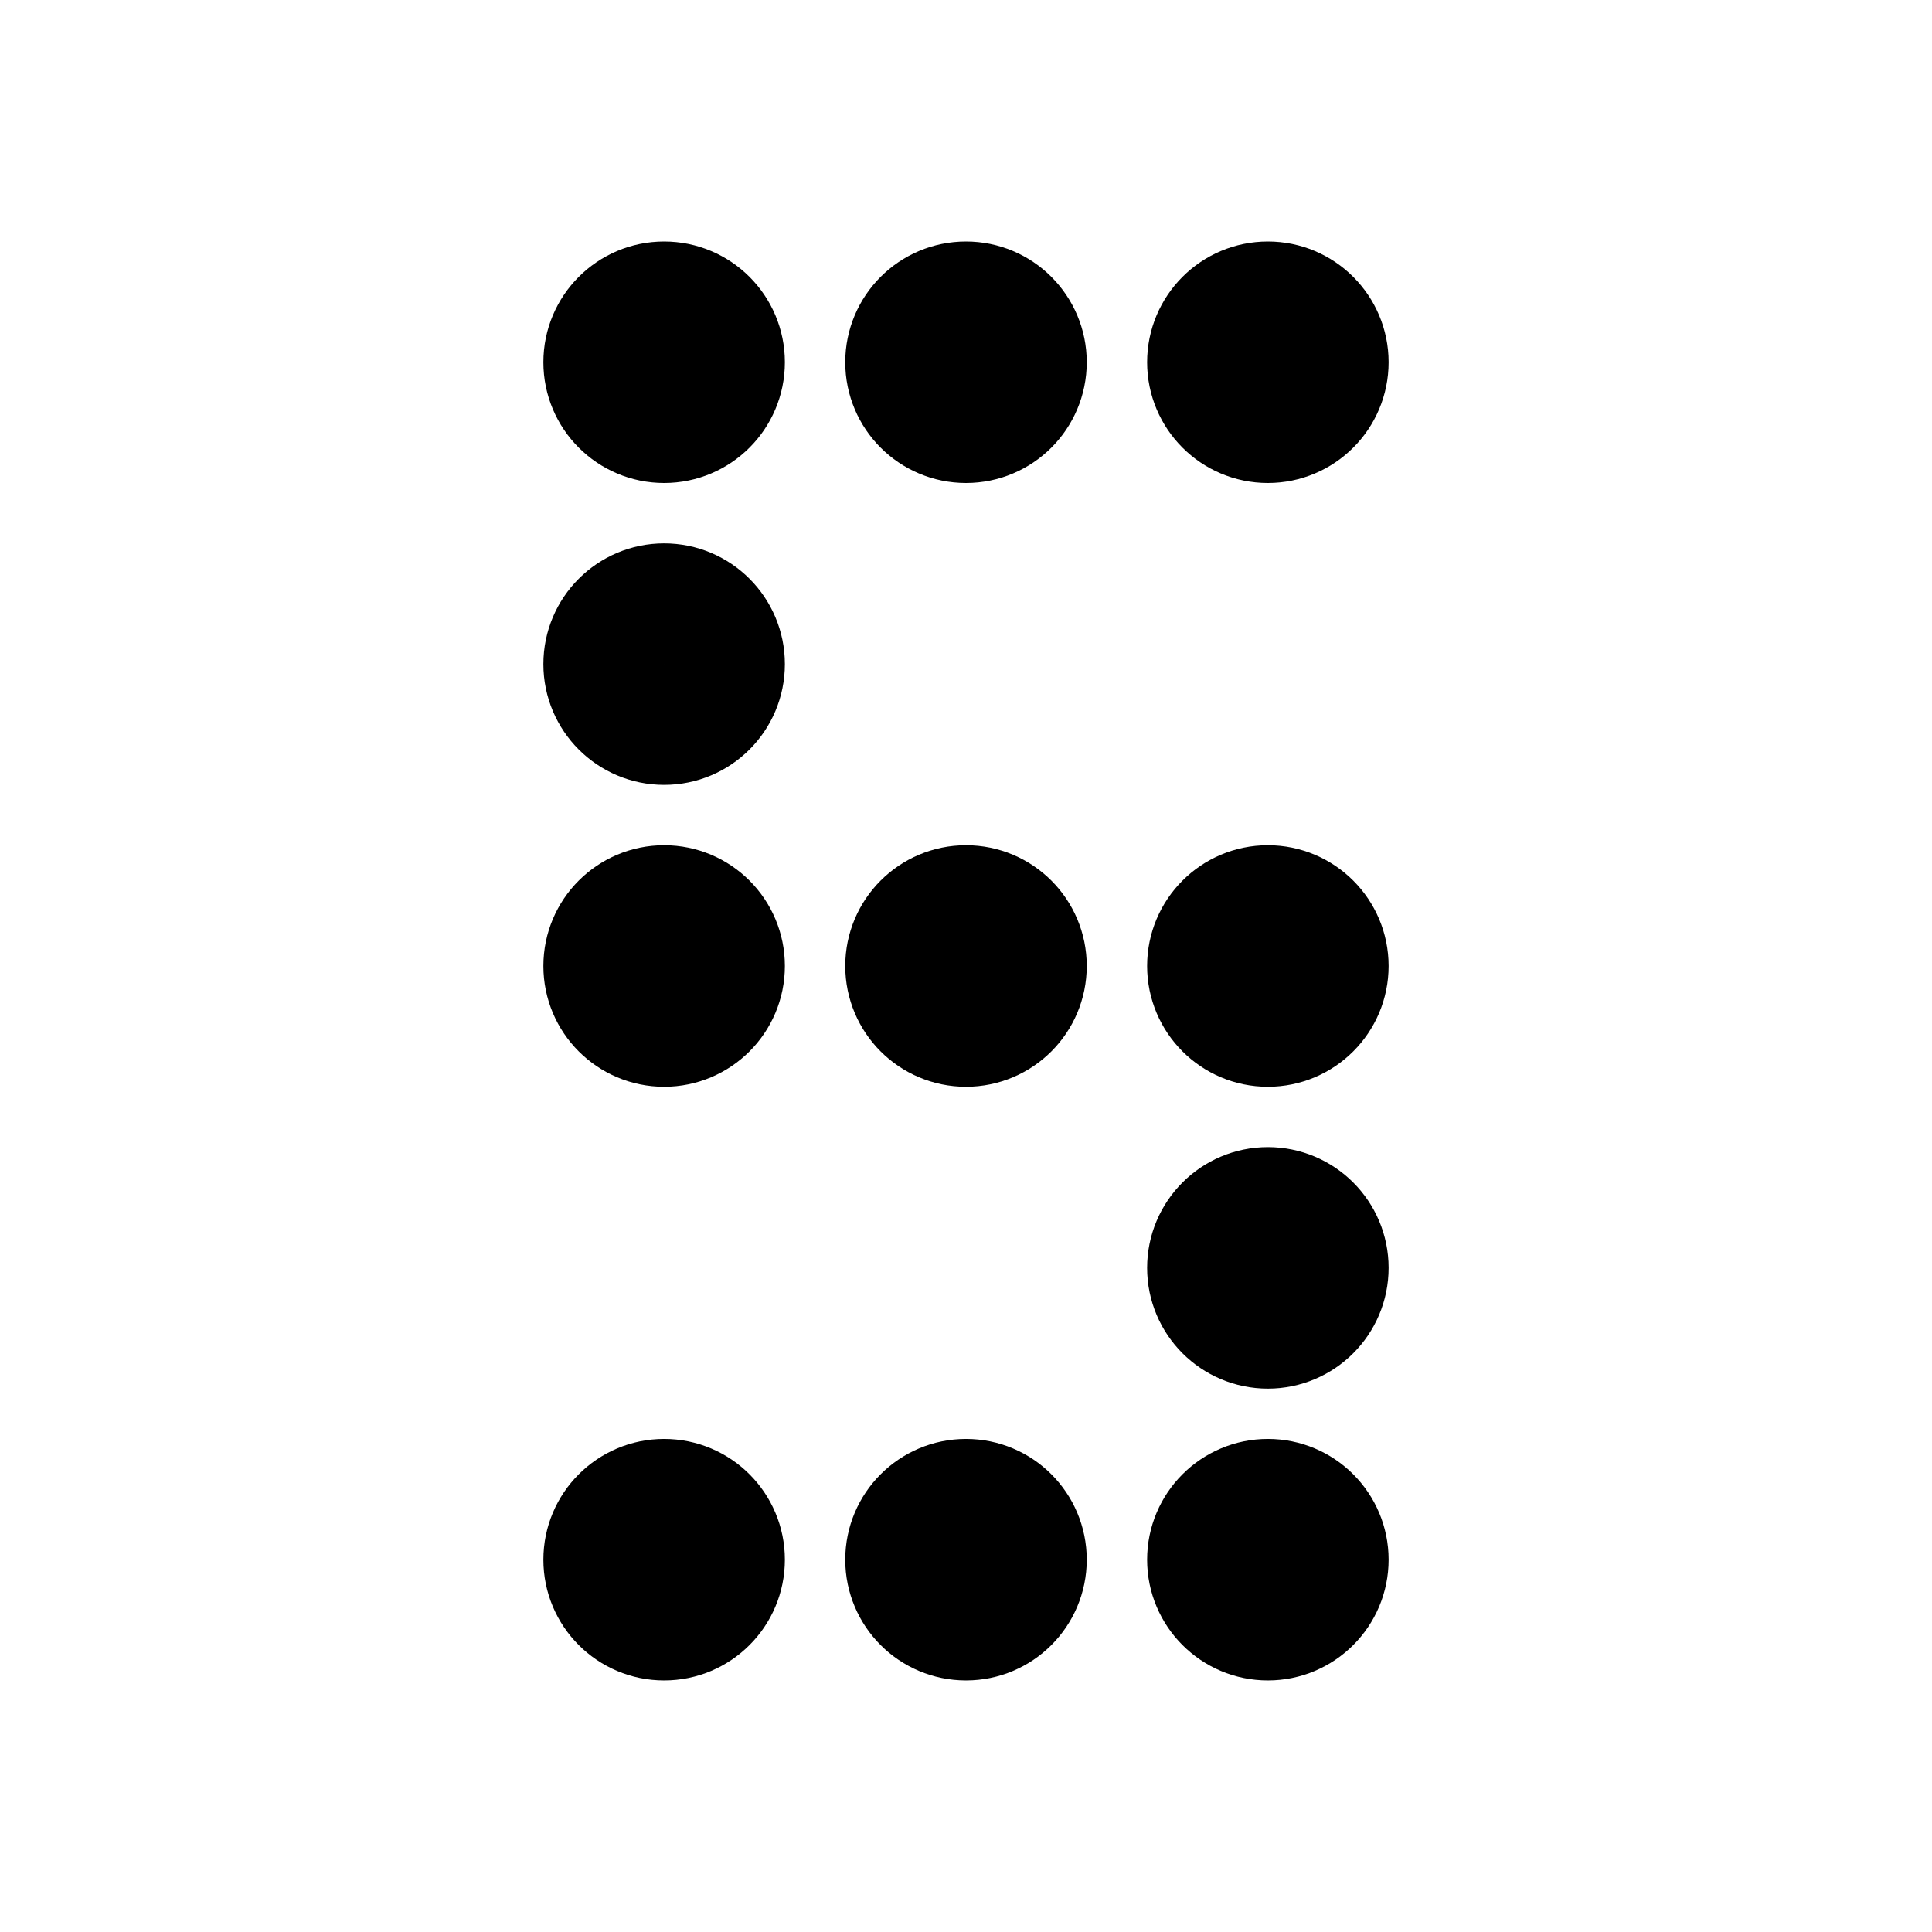 <svg width="192" height="192" fill="none" xmlns="http://www.w3.org/2000/svg"><circle cx="96" cy="96" r="6" stroke="#000" stroke-width="12"/><circle cx="96" cy="155" r="6" stroke="#000" stroke-width="12"/><circle cx="96" cy="36" r="6" stroke="#000" stroke-width="12"/><circle cx="66" cy="96" r="6" stroke="#000" stroke-width="12"/><circle cx="66" cy="155" r="6" stroke="#000" stroke-width="12"/><circle cx="66" cy="66" r="6" stroke="#000" stroke-width="12"/><circle cx="66" cy="36" r="6" stroke="#000" stroke-width="12"/><circle cx="126" cy="96" r="6" stroke="#000" stroke-width="12"/><circle cx="126" cy="126" r="6" stroke="#000" stroke-width="12"/><circle cx="126" cy="155" r="6" stroke="#000" stroke-width="12"/><circle cx="126" cy="36" r="6" stroke="#000" stroke-width="12"/></svg>
